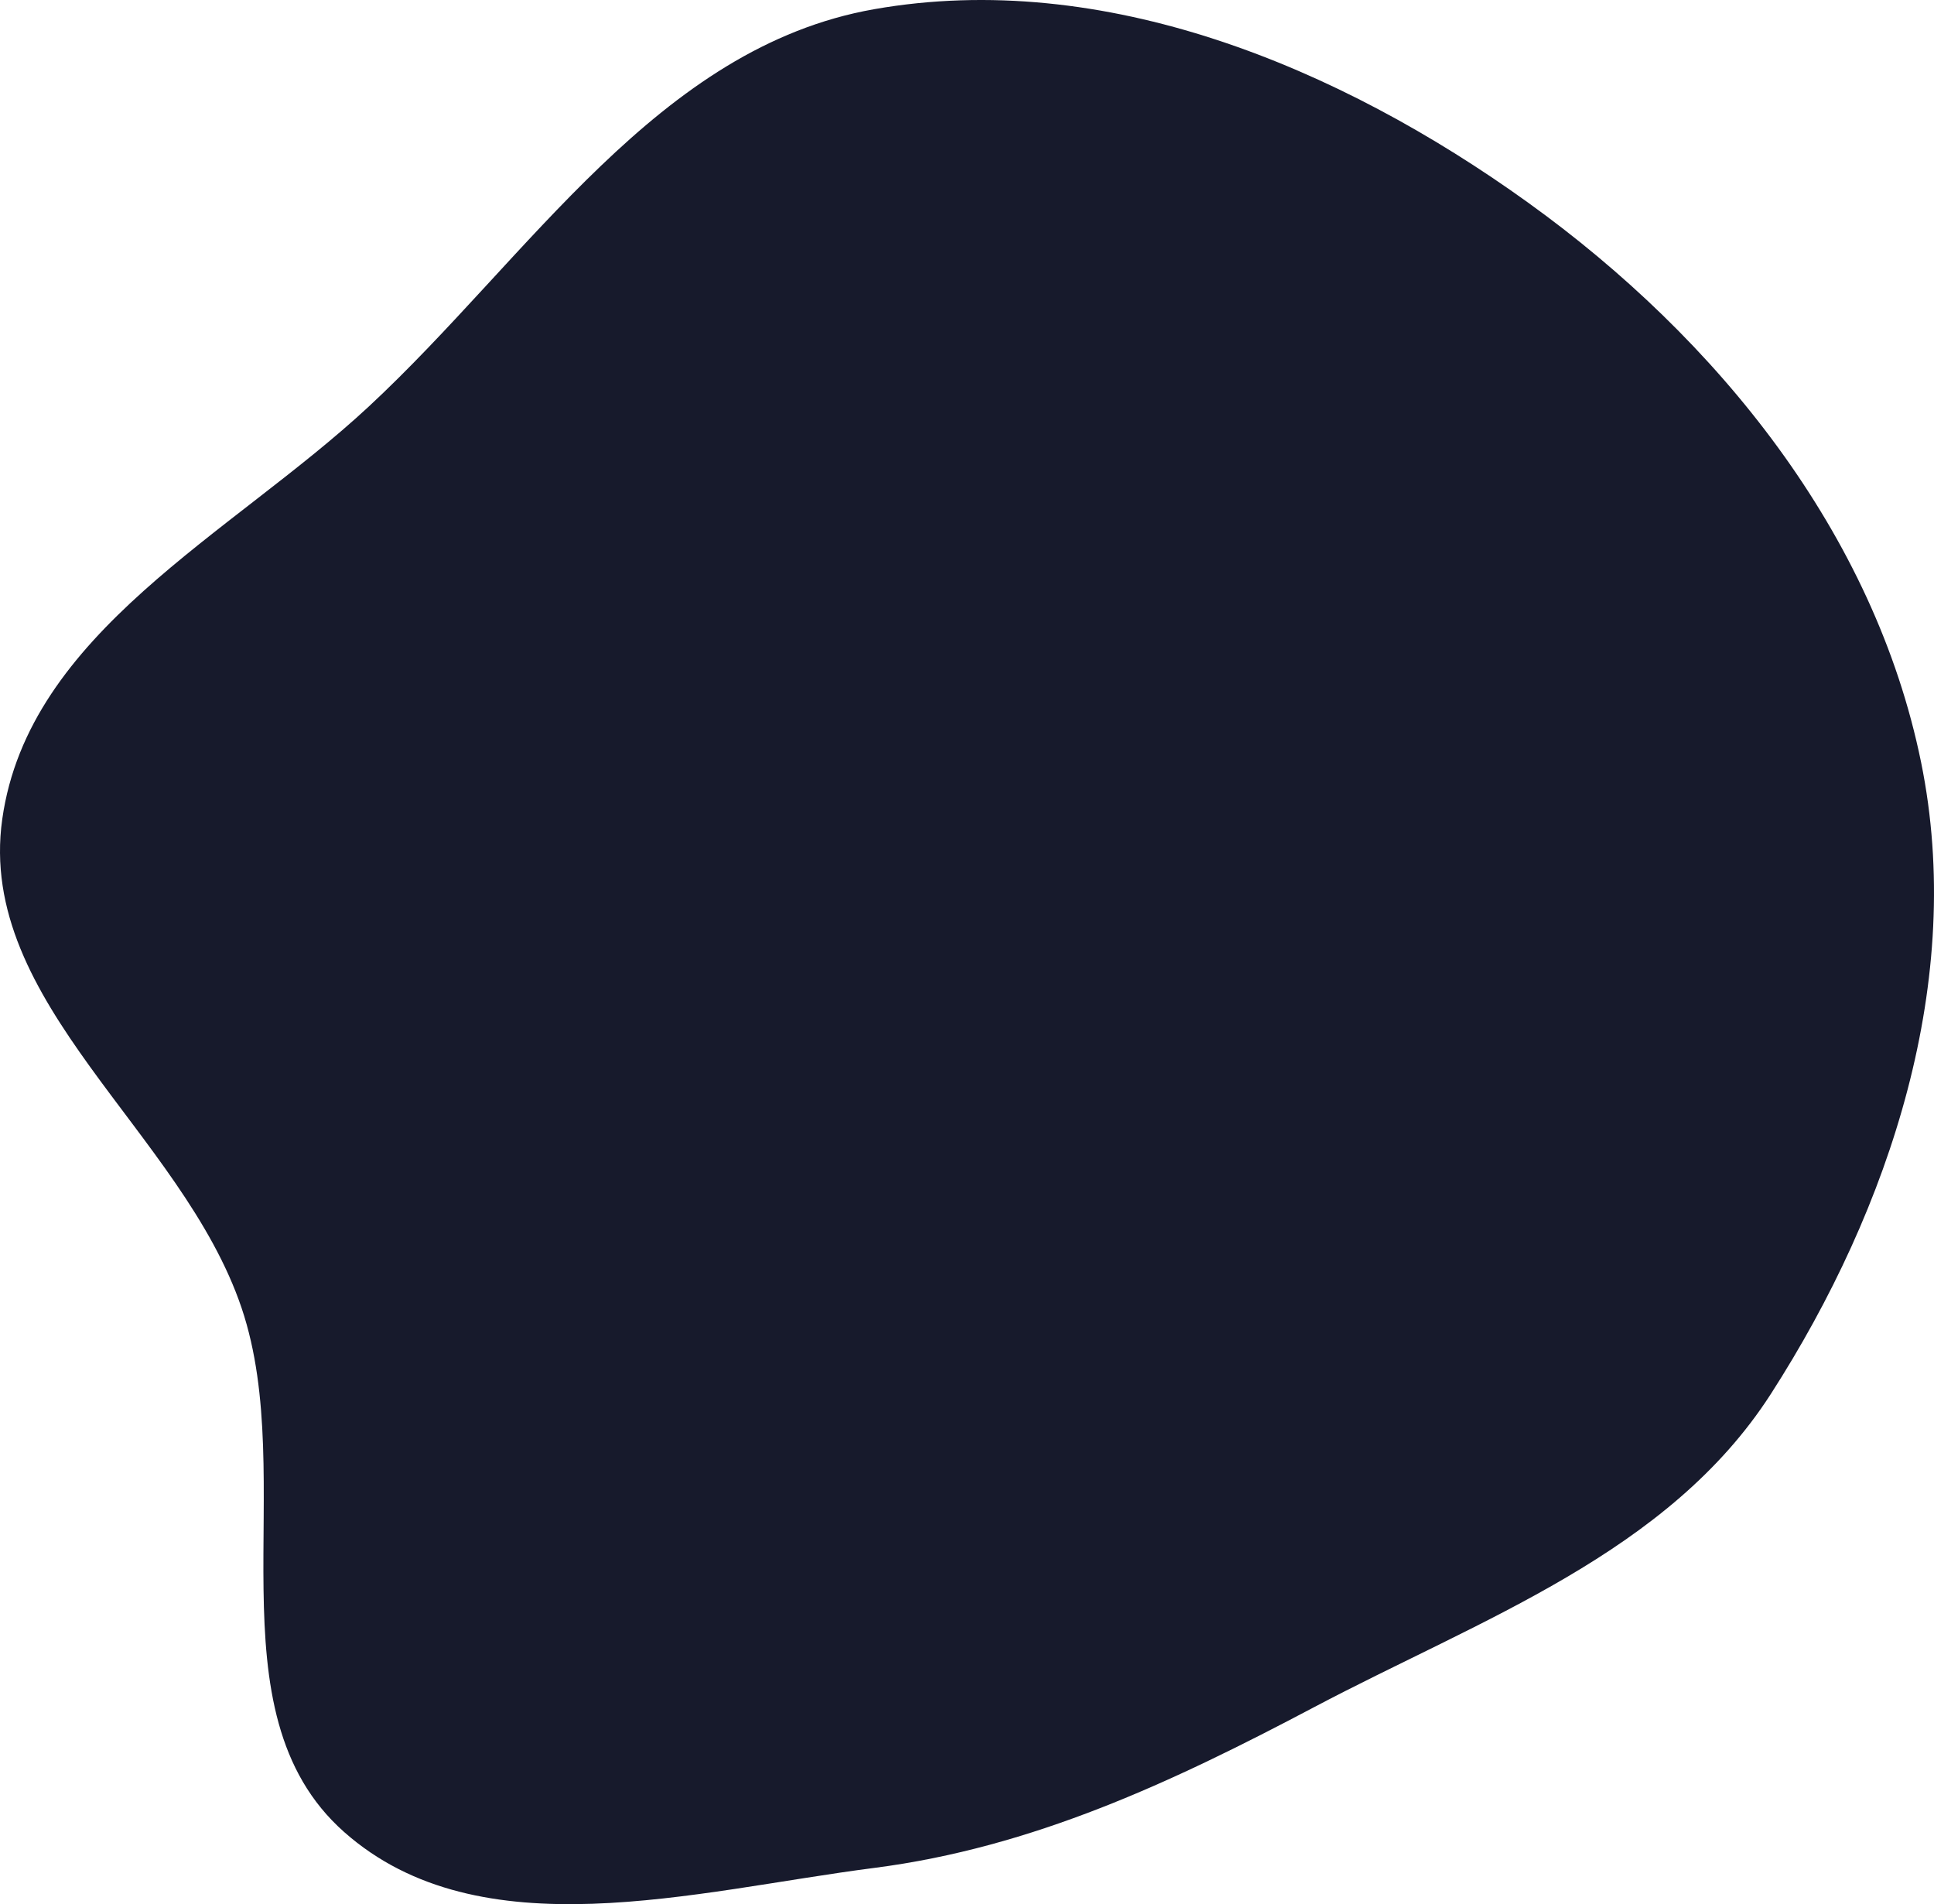 <svg width="838" height="825" viewBox="0 0 838 825" fill="#171A2C" xmlns="http://www.w3.org/2000/svg">
<path fill-rule="evenodd" clip-rule="evenodd" d="M378.76 3.989C478.17 -13.516 580.102 28.799 662.048 87.737C744.261 146.867 812.164 231.031 832.402 330.258C851.611 424.434 819.298 523.064 767.328 603.916C722.941 672.97 641.757 701.401 569.183 739.761C507.942 772.13 447.464 800.469 378.76 809.298C300.755 819.322 208.012 845.867 149.12 793.74C89.931 741.35 129.973 641.606 104.69 566.713C78.915 490.362 -10.271 434.702 0.976 354.906C12.376 274.023 99.887 231.778 159.734 176.187C229.485 111.396 285.003 20.498 378.76 3.989Z" 
fill="#171A2C"
/>
</svg>
